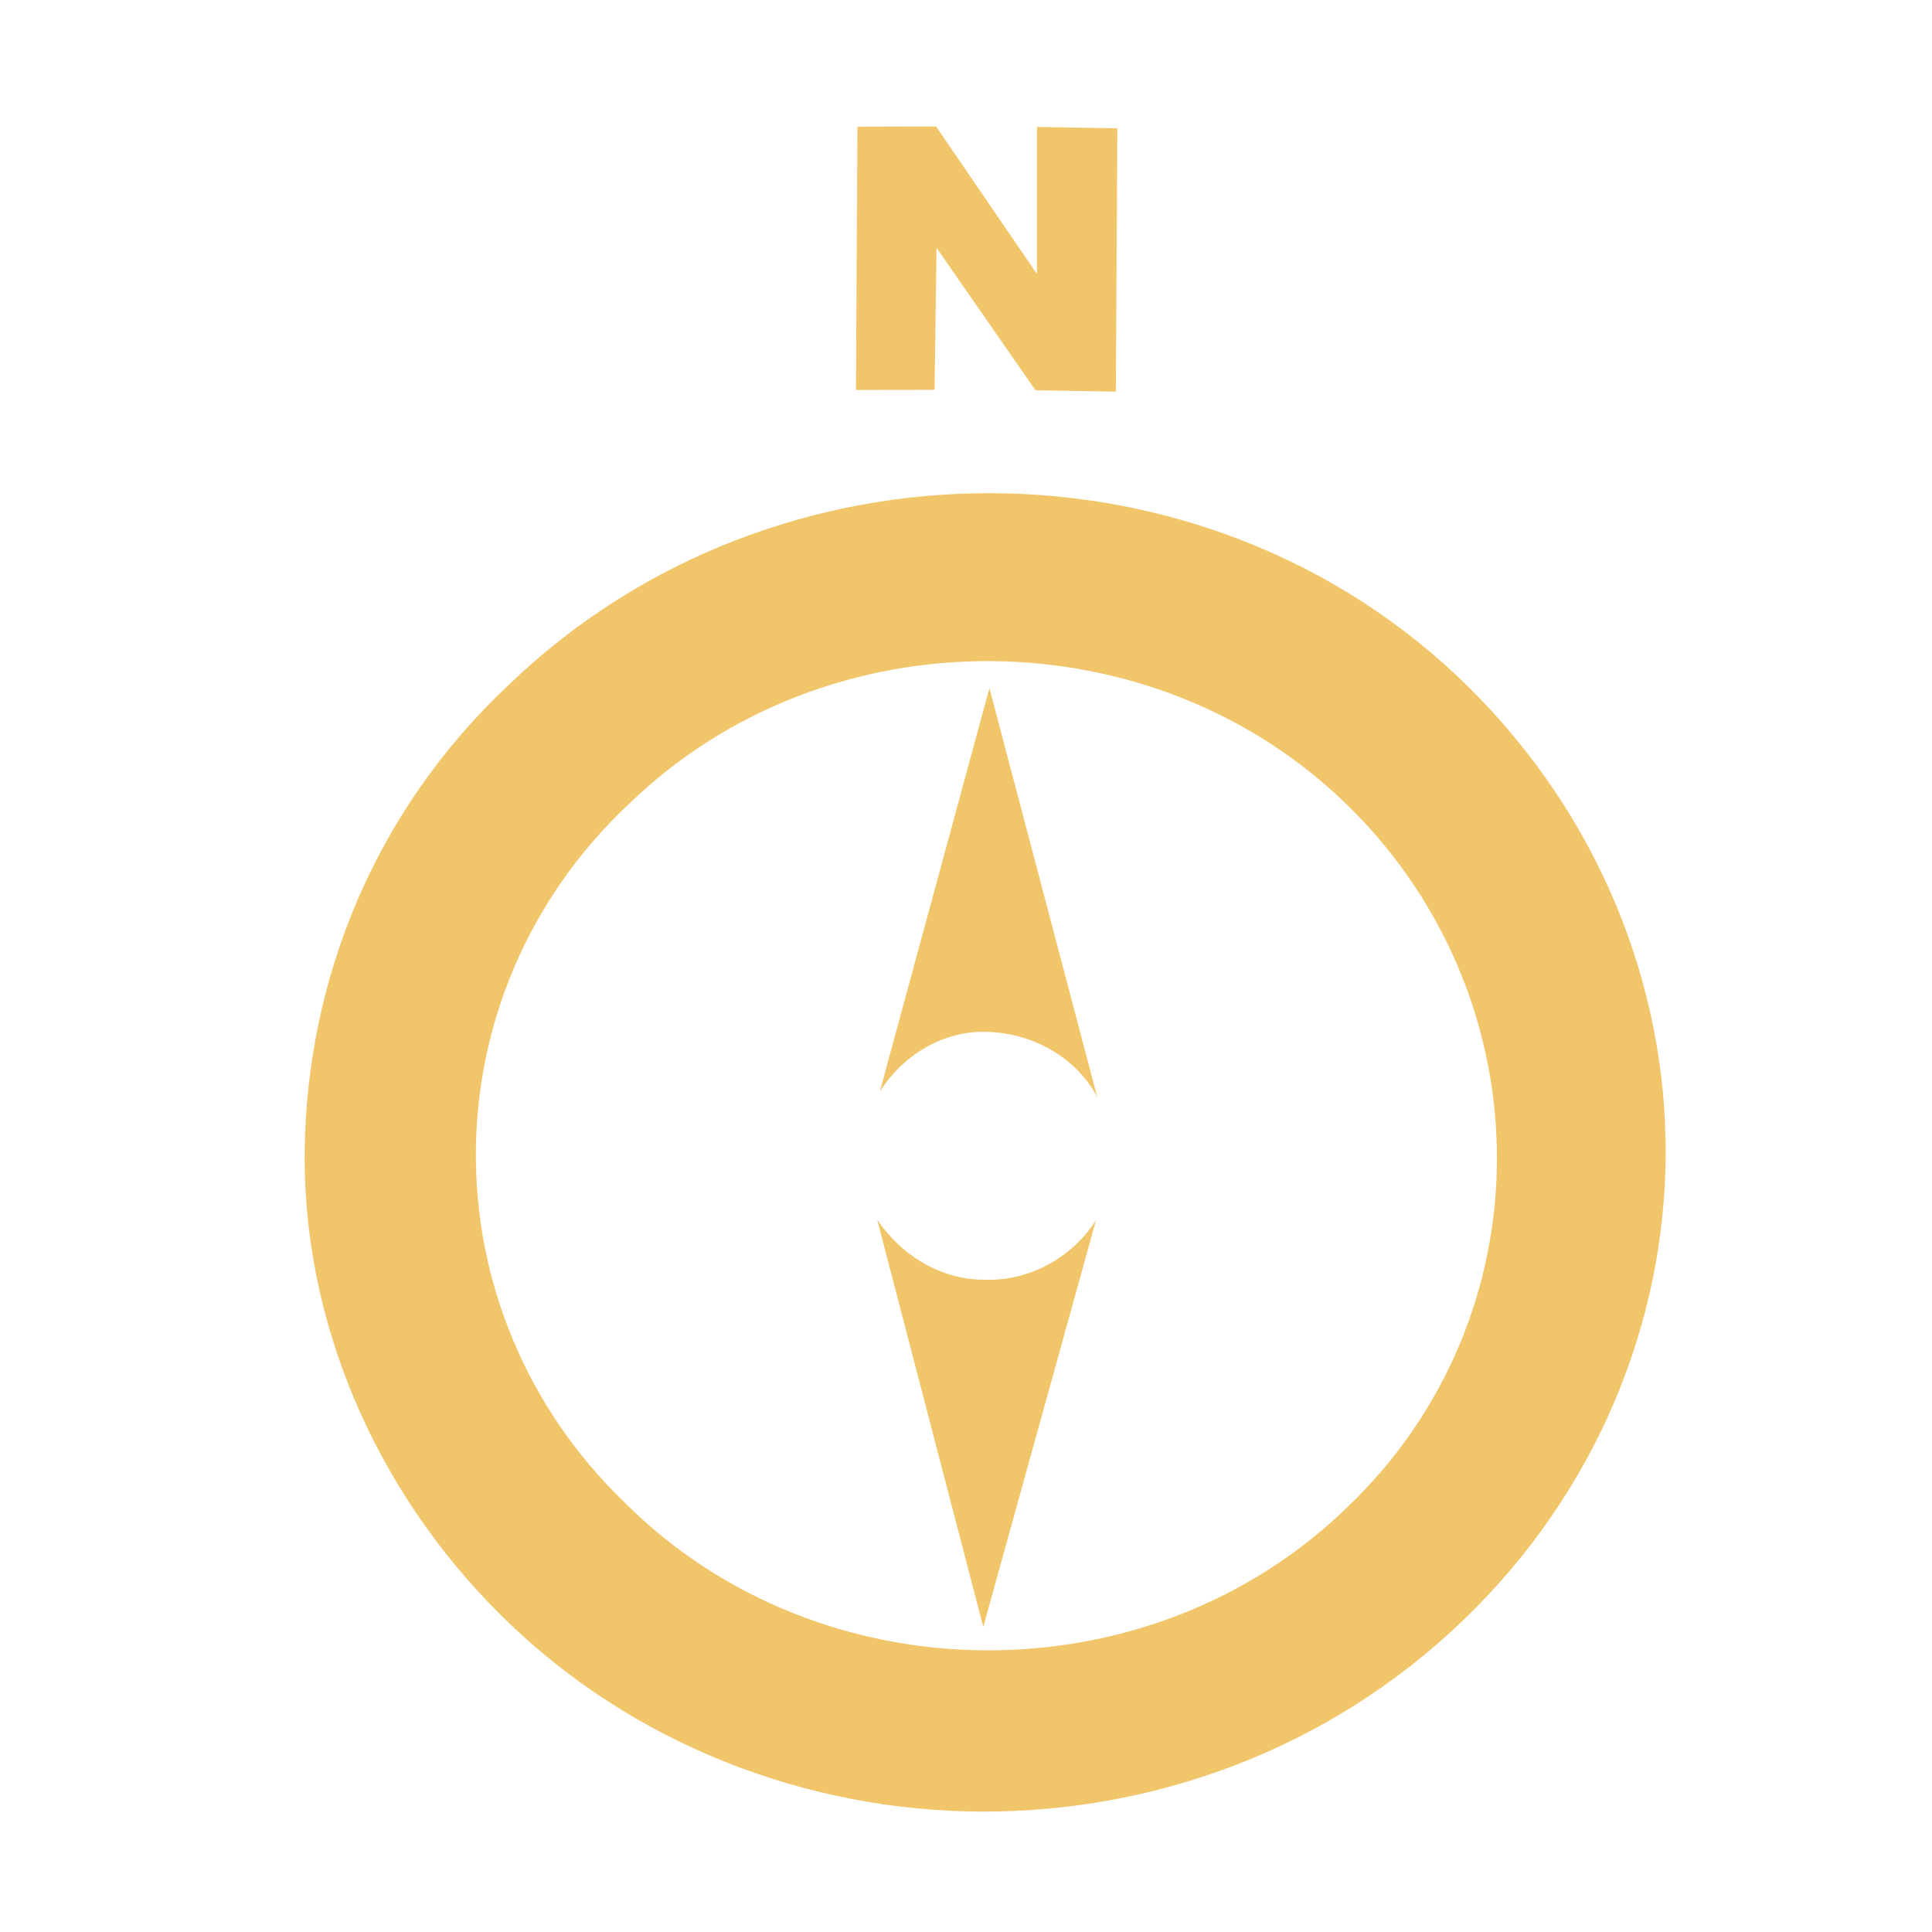 <?xml version="1.0" encoding="utf-8"?>
<!-- Generator: Adobe Illustrator 16.0.0, SVG Export Plug-In . SVG Version: 6.00 Build 0)  -->
<!DOCTYPE svg PUBLIC "-//W3C//DTD SVG 1.1//EN" "http://www.w3.org/Graphics/SVG/1.1/DTD/svg11.dtd">
<svg version="1.1" id="compass" xmlns="http://www.w3.org/2000/svg" xmlns:xlink="http://www.w3.org/1999/xlink" x="0px" y="0px"
	 width="80px" height="80px" viewBox="0 0 80 80" enable-background="new 0 0 80 80" xml:space="preserve">
<polygon fill="#F1C56A" points="35.443,16.149 38.699,16.14 38.78,10.261 42.875,16.16 46.205,16.218 46.267,5.314 42.938,5.256 
	42.936,11.343 38.76,5.236 35.505,5.246 "/>
<path fill="#F1C56A" d="M26.043,33.29c8.197-7.954,21.791-7.875,29.88,0.175c8.089,8.05,8.124,21.072-0.146,28.957
	c-8.196,7.955-21.791,7.876-29.879-0.174C17.6,54.279,17.631,41.183,26.043,33.29 M21.072,28.353
	c-5.63,5.286-8.352,12.279-8.455,19.22c-0.104,6.942,2.772,14.028,8.188,19.371c5.414,5.34,12.688,8.048,19.839,8.07l0,0
	c7.151,0.023,14.392-2.576,19.95-7.93c5.488-5.28,8.349-12.279,8.378-19.289l0,0c0.031-7.008-2.773-14.028-8.186-19.37
	C50.03,17.811,32.118,17.72,21.072,28.353z"/>
<path fill="#F1C56A" d="M40.849,42.727c1.984,0.05,3.733,1.103,4.583,2.691L40.97,28.494l-4.537,16.703
	C37.356,43.738,39.006,42.671,40.849,42.727z"/>
<path fill="#F1C56A" d="M40.828,52.992c-1.909,0.019-3.516-1.041-4.503-2.481l4.39,16.857l4.671-16.852
	C44.529,51.9,42.813,53.042,40.828,52.992z"/>
</svg>
